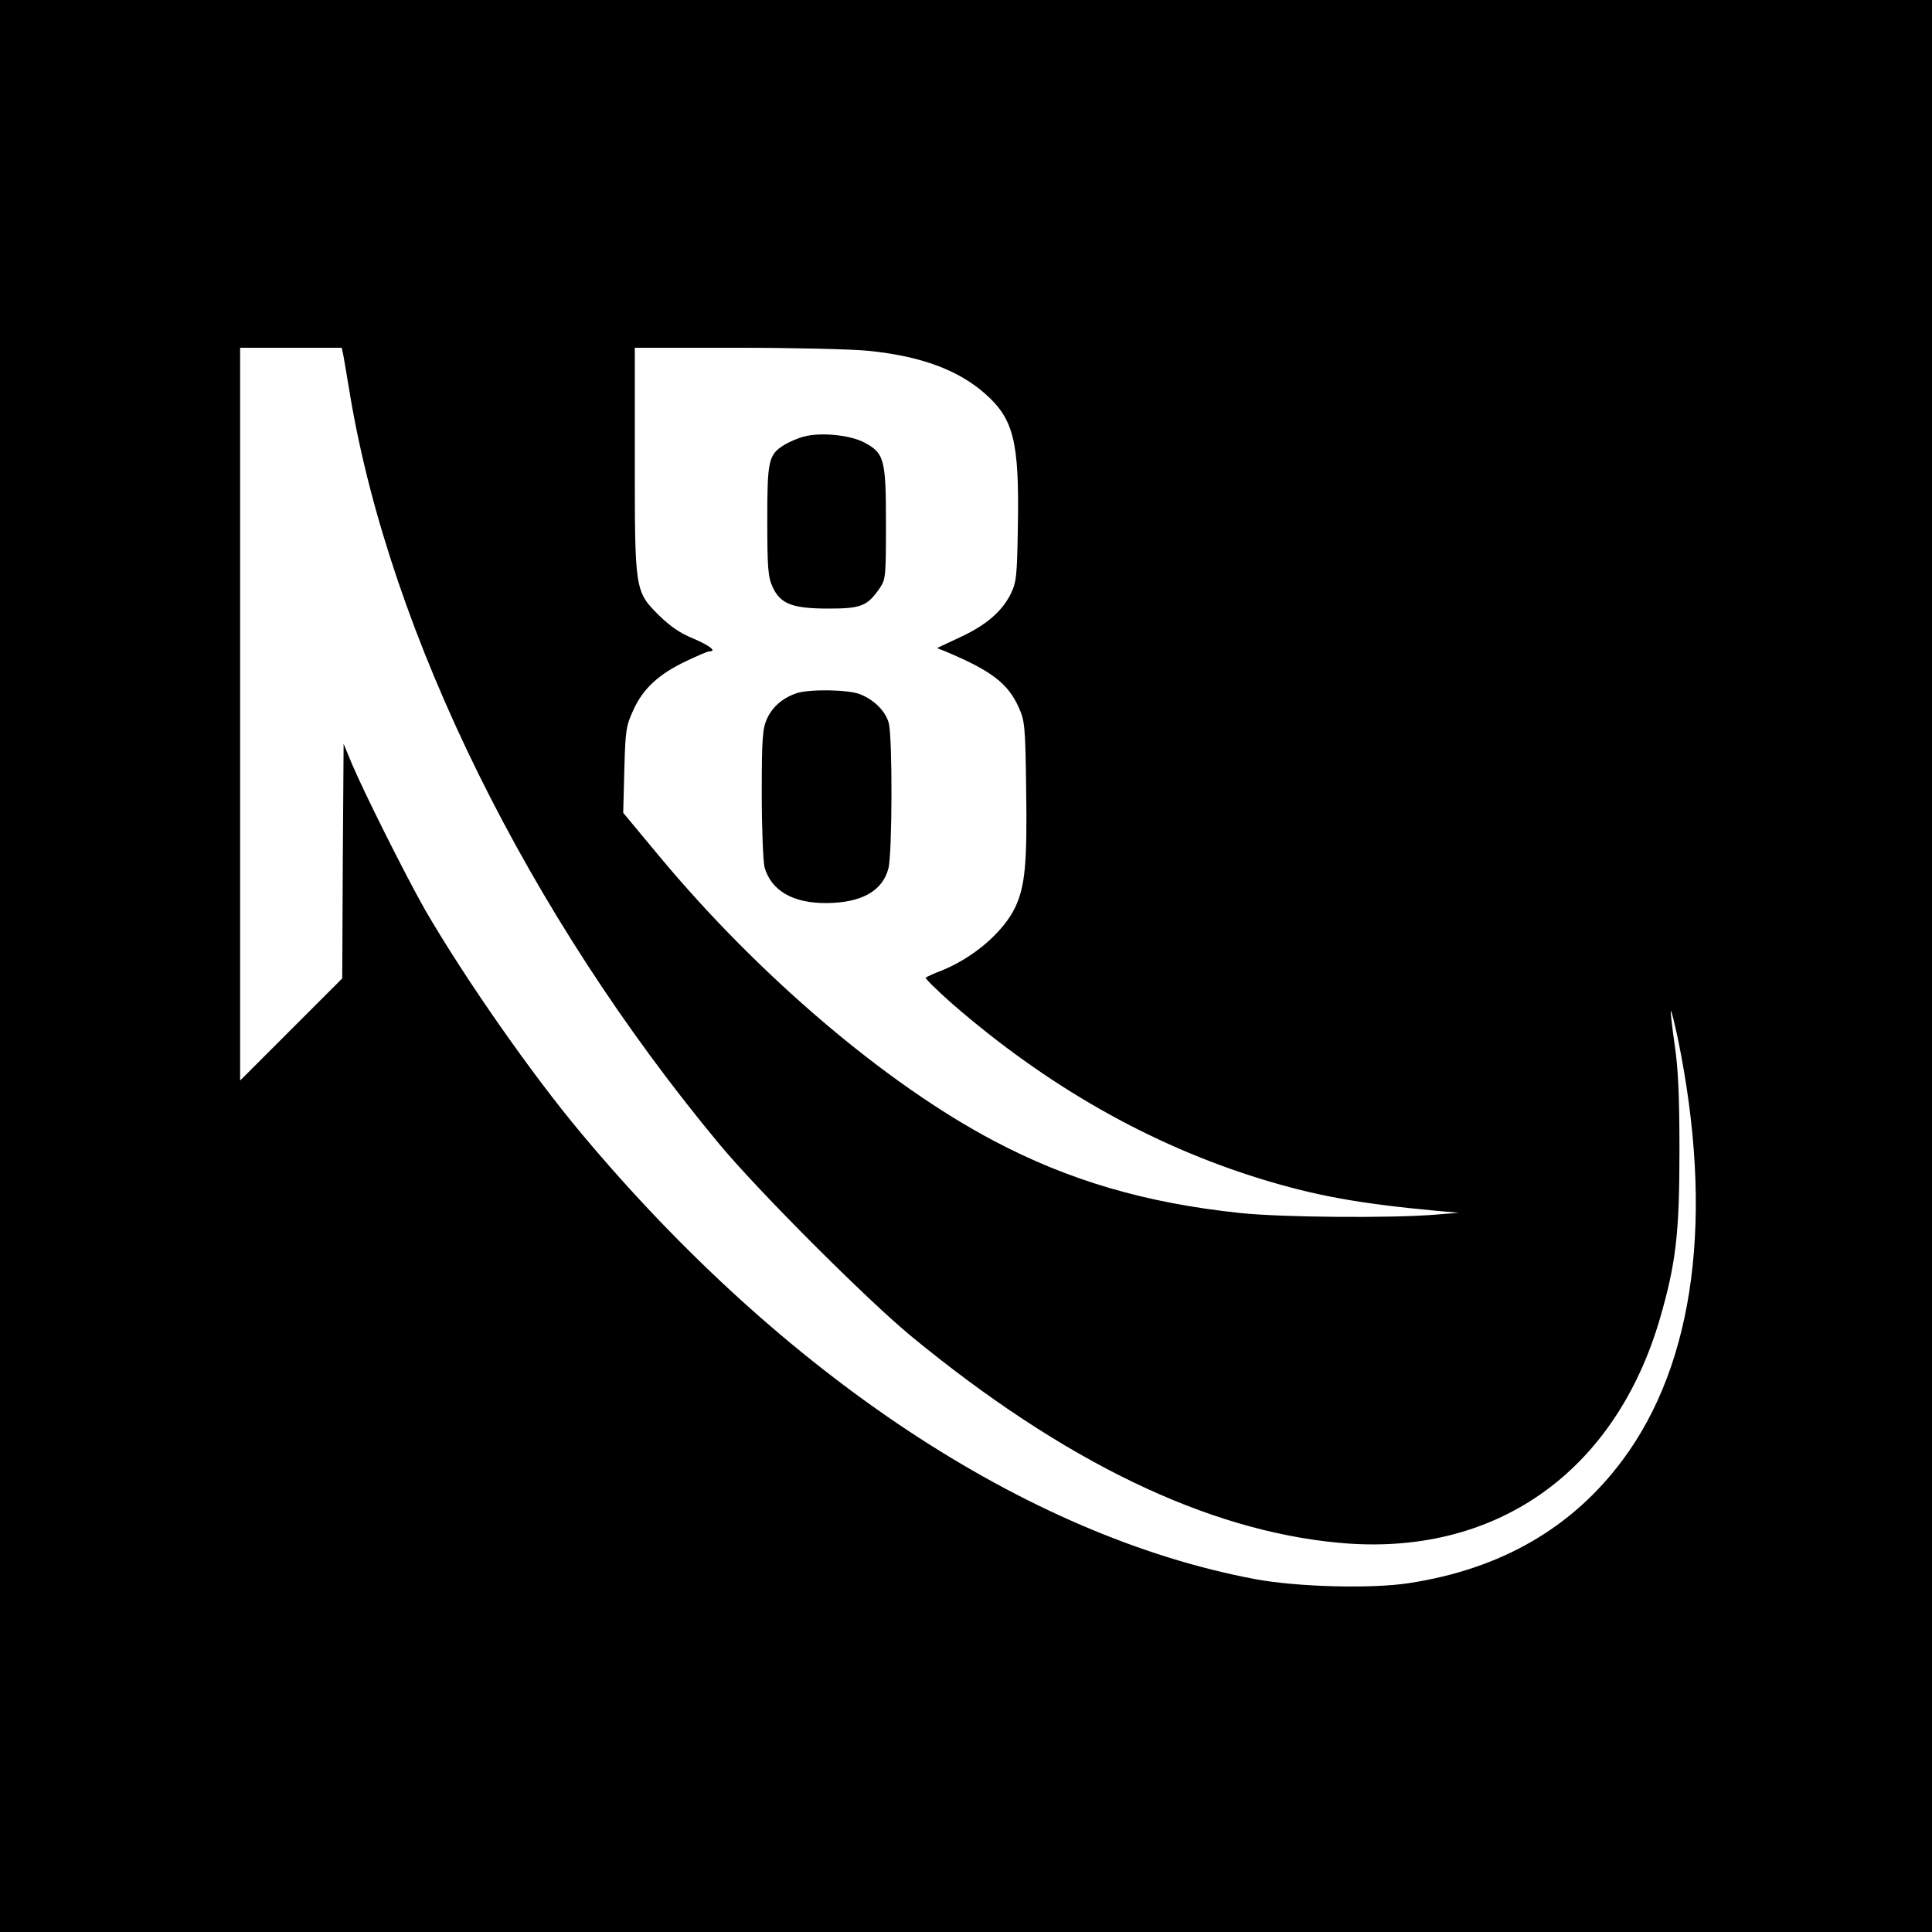 <?xml version="1.0" standalone="no"?>
<!DOCTYPE svg PUBLIC "-//W3C//DTD SVG 20010904//EN"
 "http://www.w3.org/TR/2001/REC-SVG-20010904/DTD/svg10.dtd">
<svg version="1.0" xmlns="http://www.w3.org/2000/svg"
 width="700pt" height="700pt" viewBox="0 0 700 700"
 preserveAspectRatio="xMidYMid meet">
<g transform="translate(0,700) scale(0.1,-0.1)"
fill="#000000" stroke="none">
<path d="M0 3500 l0 -3500 3500 0 3500 0 0 3500 0 3500 -3500 0 -3500 0 0
-3500z m1244 2213 c3 -16 14 -82 25 -148 146 -866 646 -1879 1337 -2710 141
-170 535 -564 695 -696 552 -454 1071 -705 1552 -749 563 -52 999 254 1162
815 57 198 70 305 70 605 0 209 -5 302 -18 389 -9 63 -15 116 -13 118 2 2 13
-43 25 -99 132 -641 63 -1175 -200 -1528 -183 -246 -441 -395 -774 -446 -136
-21 -408 -14 -560 15 -827 156 -1708 740 -2440 1616 -180 215 -420 559 -564
807 -69 121 -222 426 -267 533 l-29 70 -3 -425 -2 -425 -185 -185 -185 -185 0
1328 0 1327 184 0 184 0 6 -27z m1901 16 c192 -19 329 -70 427 -158 101 -90
121 -174 116 -473 -3 -188 -5 -206 -26 -250 -32 -64 -90 -114 -186 -158 l-81
-38 30 -12 c167 -70 227 -116 266 -203 22 -49 24 -66 27 -300 4 -264 -4 -347
-39 -423 -43 -90 -149 -182 -266 -230 -30 -11 -56 -24 -59 -26 -3 -3 40 -45
94 -93 345 -300 719 -513 1122 -637 199 -61 356 -89 635 -115 l80 -7 -85 -7
c-161 -13 -555 -10 -706 6 -343 36 -622 118 -894 262 -390 206 -849 596 -1209
1028 l-133 160 4 155 c4 145 6 159 33 218 35 77 92 130 192 177 40 19 77 35
83 35 28 0 3 20 -57 46 -48 19 -85 45 -125 84 -88 88 -88 89 -88 567 l0 403
368 0 c203 0 418 -5 477 -11z"/>
<path d="M2916 5419 c-22 -5 -54 -19 -73 -30 -59 -36 -63 -56 -63 -276 0 -171
3 -204 19 -239 28 -62 71 -79 203 -79 118 0 141 9 186 75 21 31 22 42 22 234
0 234 -6 255 -81 294 -51 26 -154 36 -213 21z"/>
<path d="M2885 4488 c-51 -18 -86 -49 -106 -92 -16 -36 -19 -68 -19 -271 0
-128 5 -246 10 -267 24 -85 103 -131 225 -130 127 1 203 44 224 126 14 56 15
477 1 527 -12 42 -51 82 -102 103 -43 18 -186 20 -233 4z"/>
</g>
</svg>
